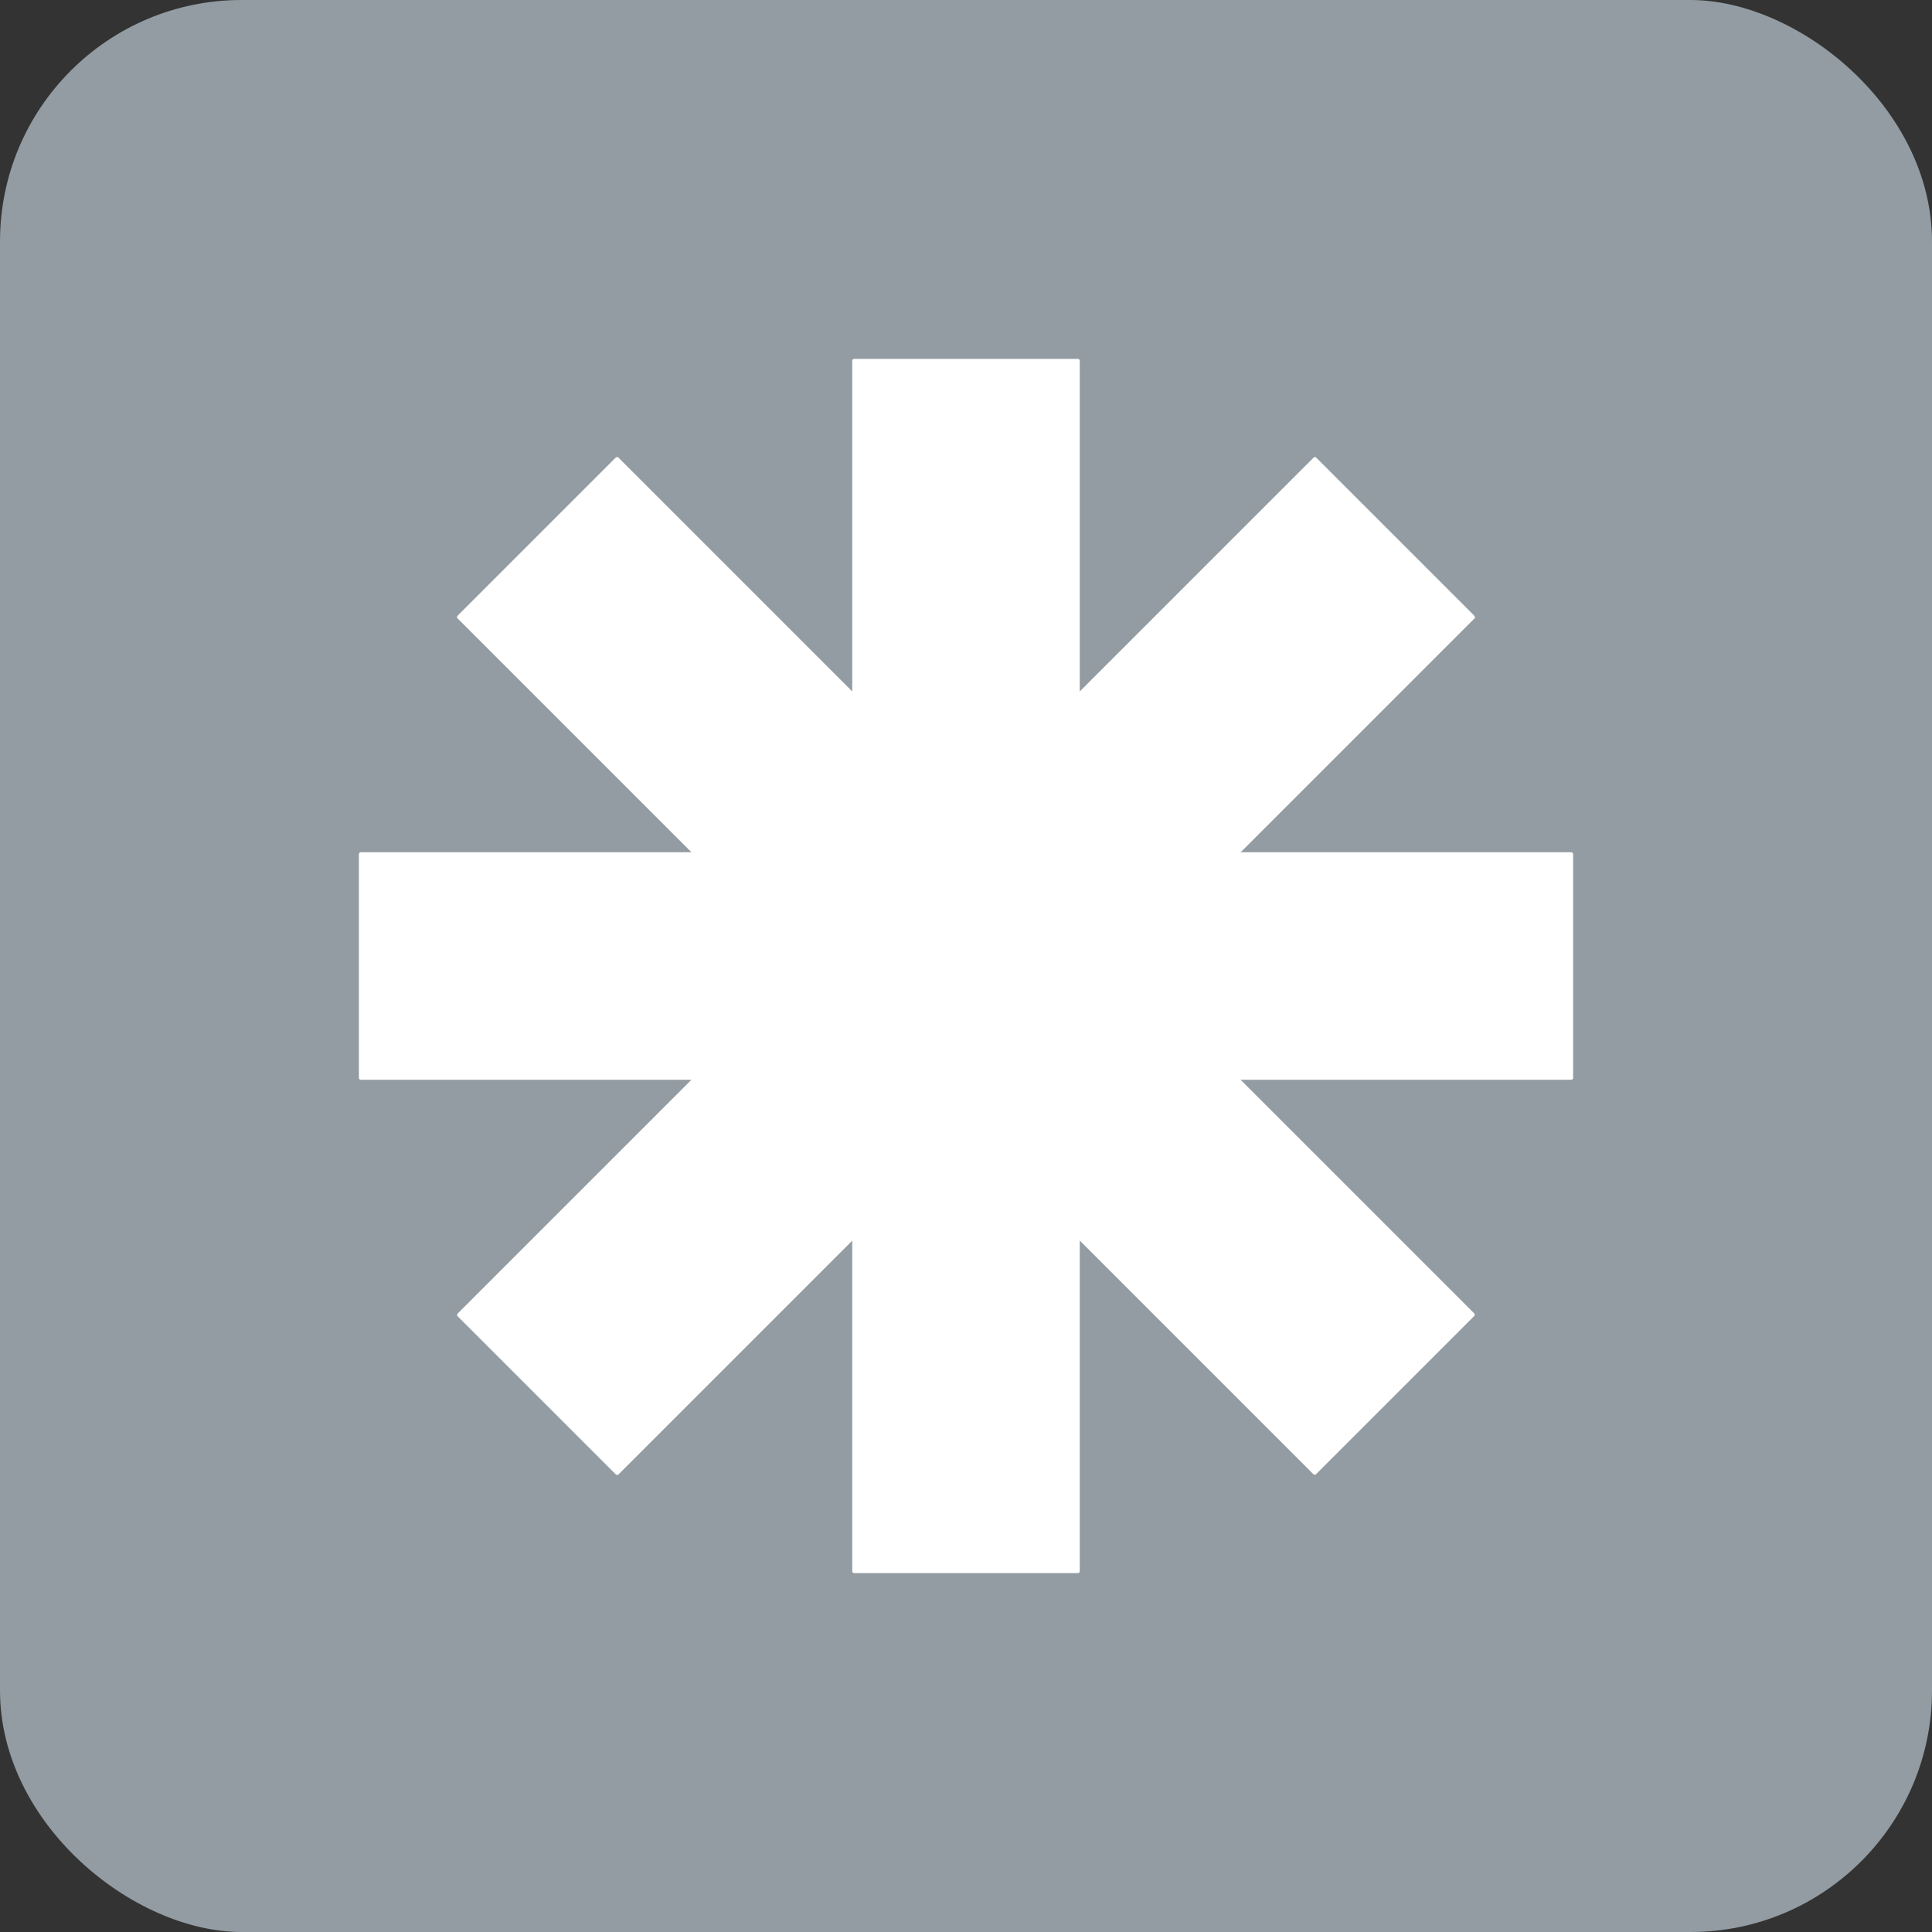 <svg width="8" height="8" version="1.1" xmlns="http://www.w3.org/2000/svg">
 <rect width="100%" height="100%" fill="#333333" stroke="none"/>
 <rect transform="matrix(0,-1,-1,0,0,0)" x="-8" y="-8" width="8" height="8" rx="1" ry="1" enable-background="new" fill="#929ca2"/>
 <rect x="1.494" y="3.537" width="5.012" height=".926" enable-background="new" fill="#fff" stroke="#fff" stroke-linecap="round" stroke-linejoin="round" stroke-width=".016"/>
 <rect transform="rotate(-90)" x="-6.506" y="3.537" width="5.012" height=".926" enable-background="new" fill="#fff" stroke="#fff" stroke-linecap="round" stroke-linejoin="round" stroke-width=".016"/>
 <rect transform="rotate(-45)" x="-2.506" y="5.194" width="5.012" height=".926" enable-background="new" fill="#fff" stroke="#fff" stroke-linecap="round" stroke-linejoin="round" stroke-width=".016"/>
 <rect transform="matrix(-.707 -.707 -.707 .707 0 0)" x="-8.163" y="-.463" width="5.012" height=".926" enable-background="new" fill="#fff" stroke="#fff" stroke-linecap="round" stroke-linejoin="round" stroke-width=".016"/>
</svg>
